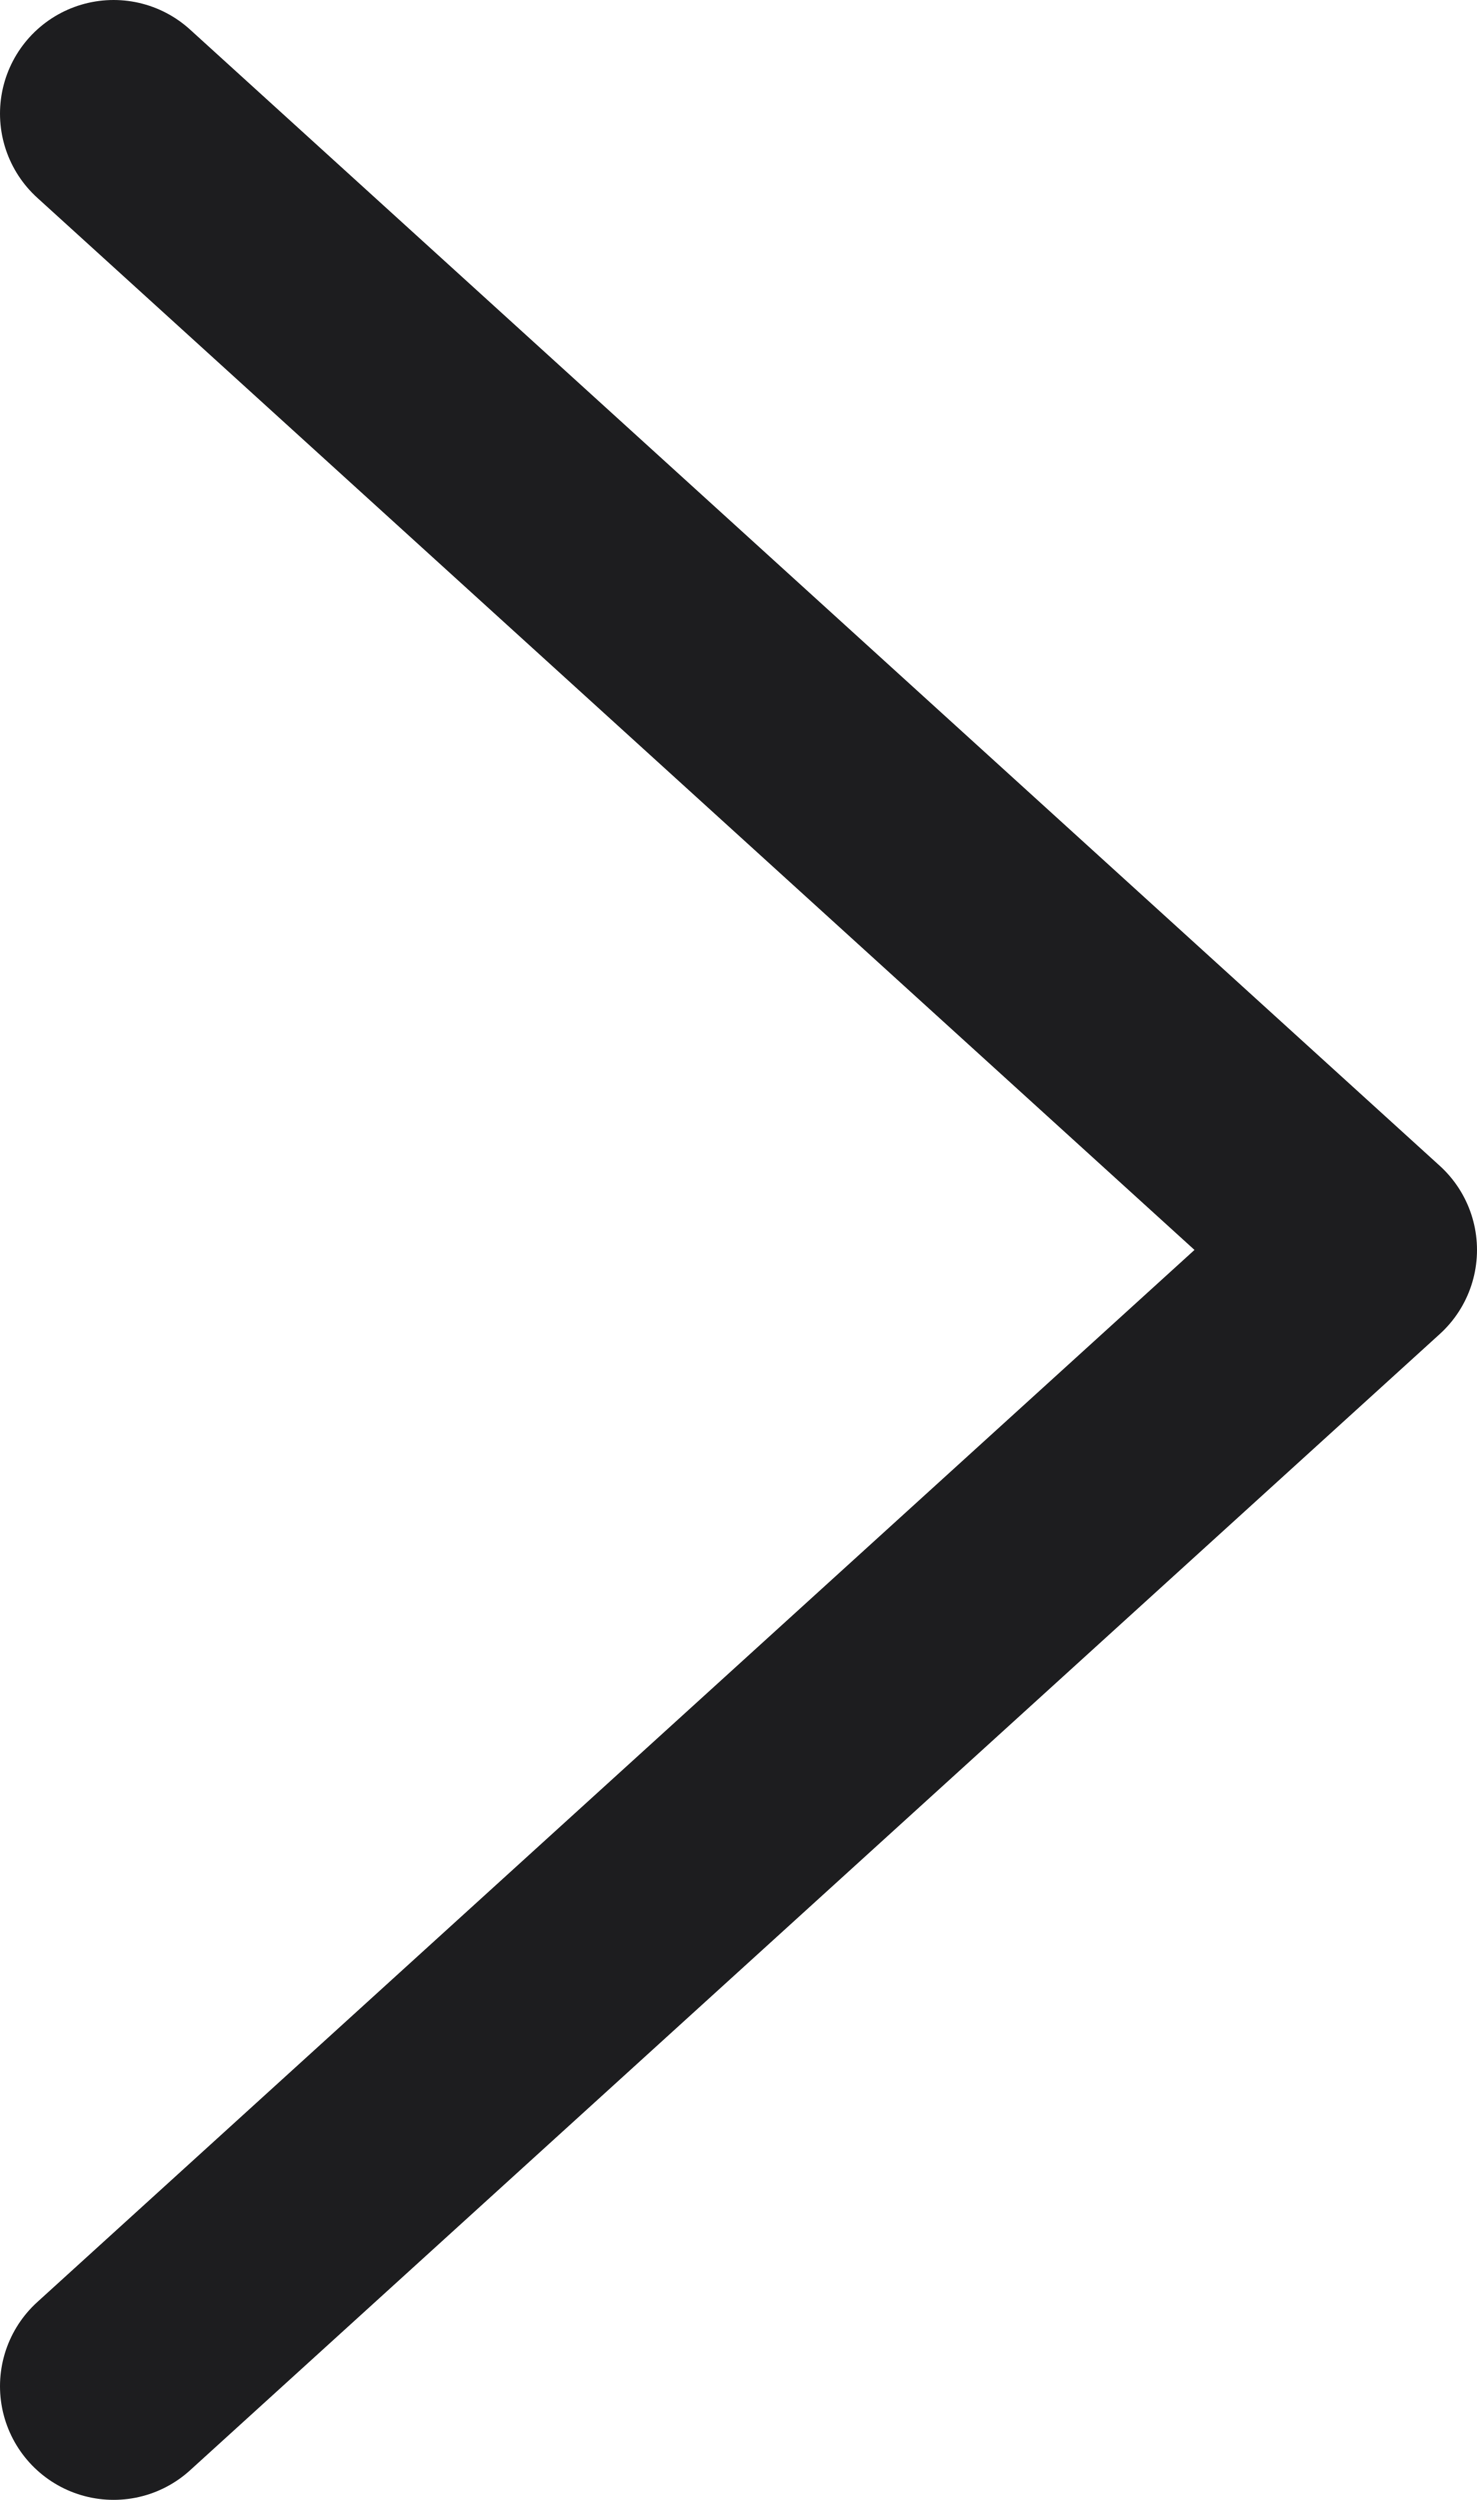 <svg width="13" height="22" viewBox="0 0 13 22" fill="none" xmlns="http://www.w3.org/2000/svg">
<path d="M1 1L12 11L1 21" stroke="#1D1D1F" stroke-width="2" stroke-linecap="round" stroke-linejoin="round"/>
</svg>
